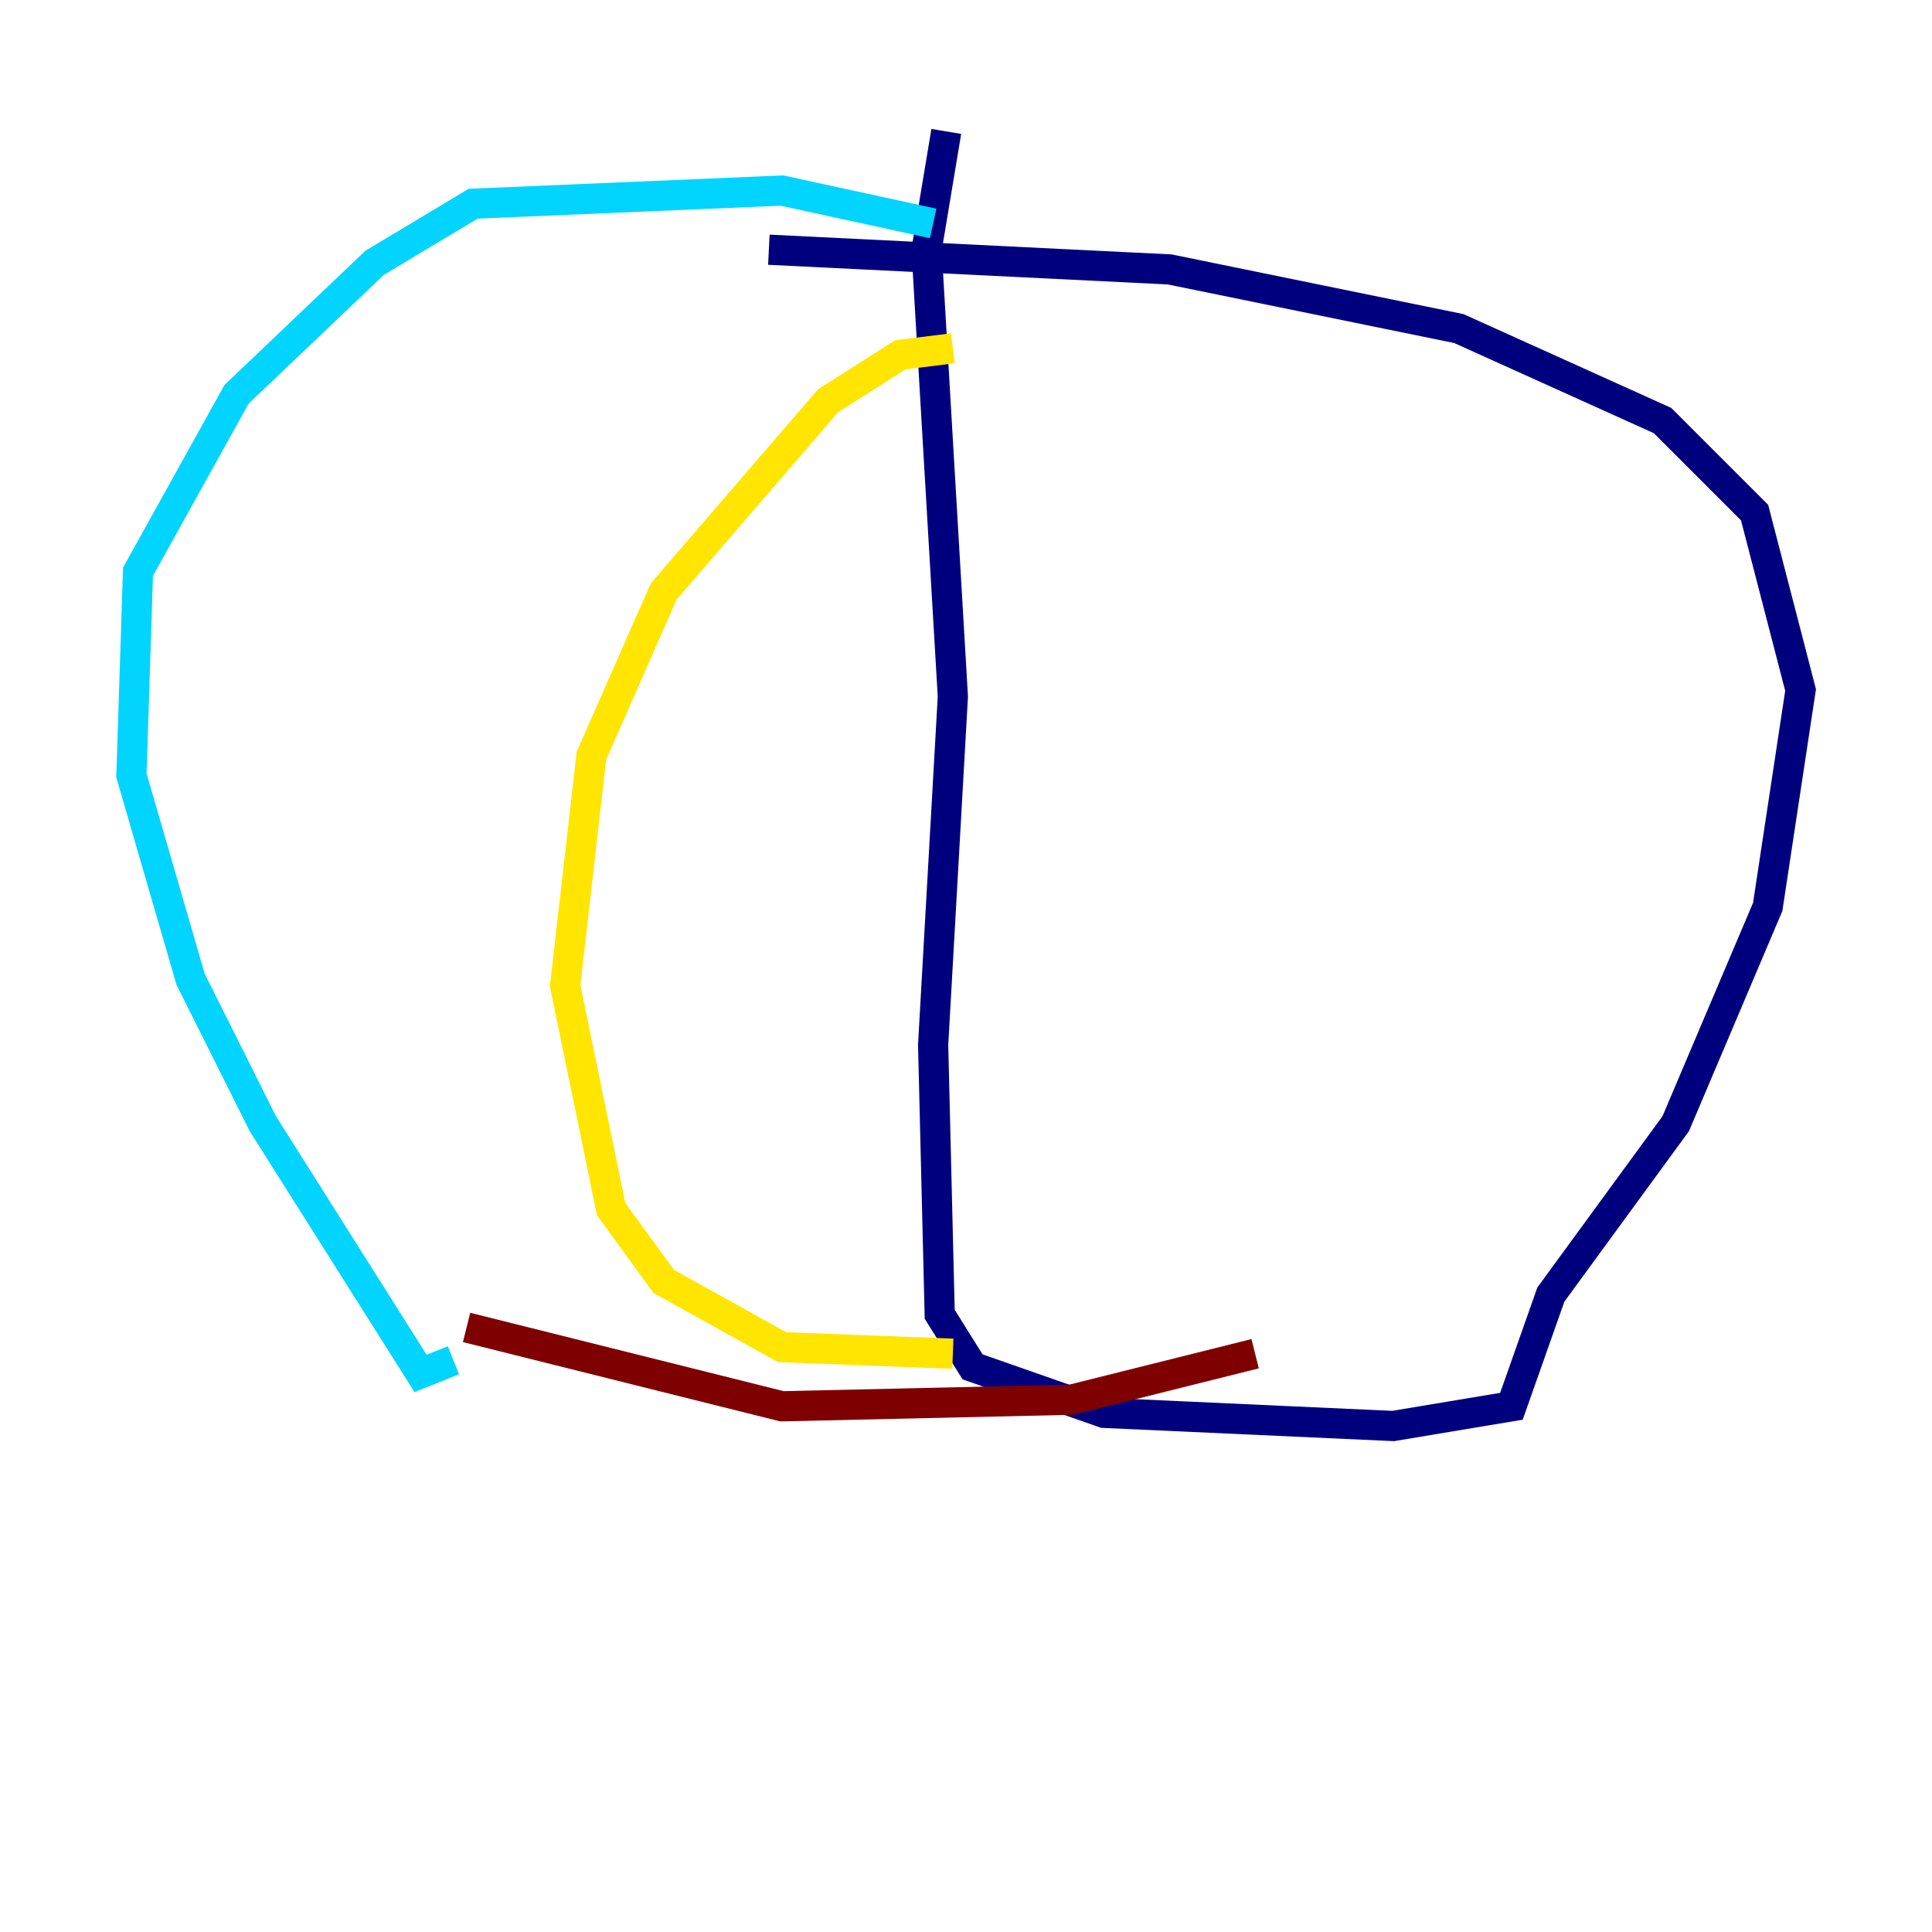 <?xml version="1.0" encoding="utf-8" ?>
<svg baseProfile="tiny" height="128" version="1.2" viewBox="0,0,128,128" width="128" xmlns="http://www.w3.org/2000/svg" xmlns:ev="http://www.w3.org/2001/xml-events" xmlns:xlink="http://www.w3.org/1999/xlink"><defs /><polyline fill="none" points="50.939,16.544 77.497,17.85 96.653,21.769 110.15,27.864 116.245,33.959 119.293,45.714 117.116,60.082 111.02,74.449 102.748,85.769 100.136,93.17 92.299,94.476 73.143,93.605 64.435,90.558 62.258,87.075 61.823,69.225 63.129,46.15 61.388,16.544 62.694,8.707" stroke="#00007f" stroke-width="2" /><polyline fill="none" points="61.823,14.803 51.809,12.626 31.347,13.497 24.816,17.415 15.674,26.122 9.143,37.878 8.707,51.374 12.626,64.871 17.415,74.449 27.864,90.993 30.041,90.122" stroke="#00d4ff" stroke-width="2" /><polyline fill="none" points="63.129,23.075 59.646,23.51 54.857,26.558 43.973,39.184 39.184,50.068 37.442,65.306 40.49,80.109 43.973,84.898 51.809,89.252 63.129,89.687" stroke="#ffe500" stroke-width="2" /><polyline fill="none" points="30.912,87.946 51.809,93.17 70.966,92.735 83.156,89.687" stroke="#7f0000" stroke-width="2" /></svg>